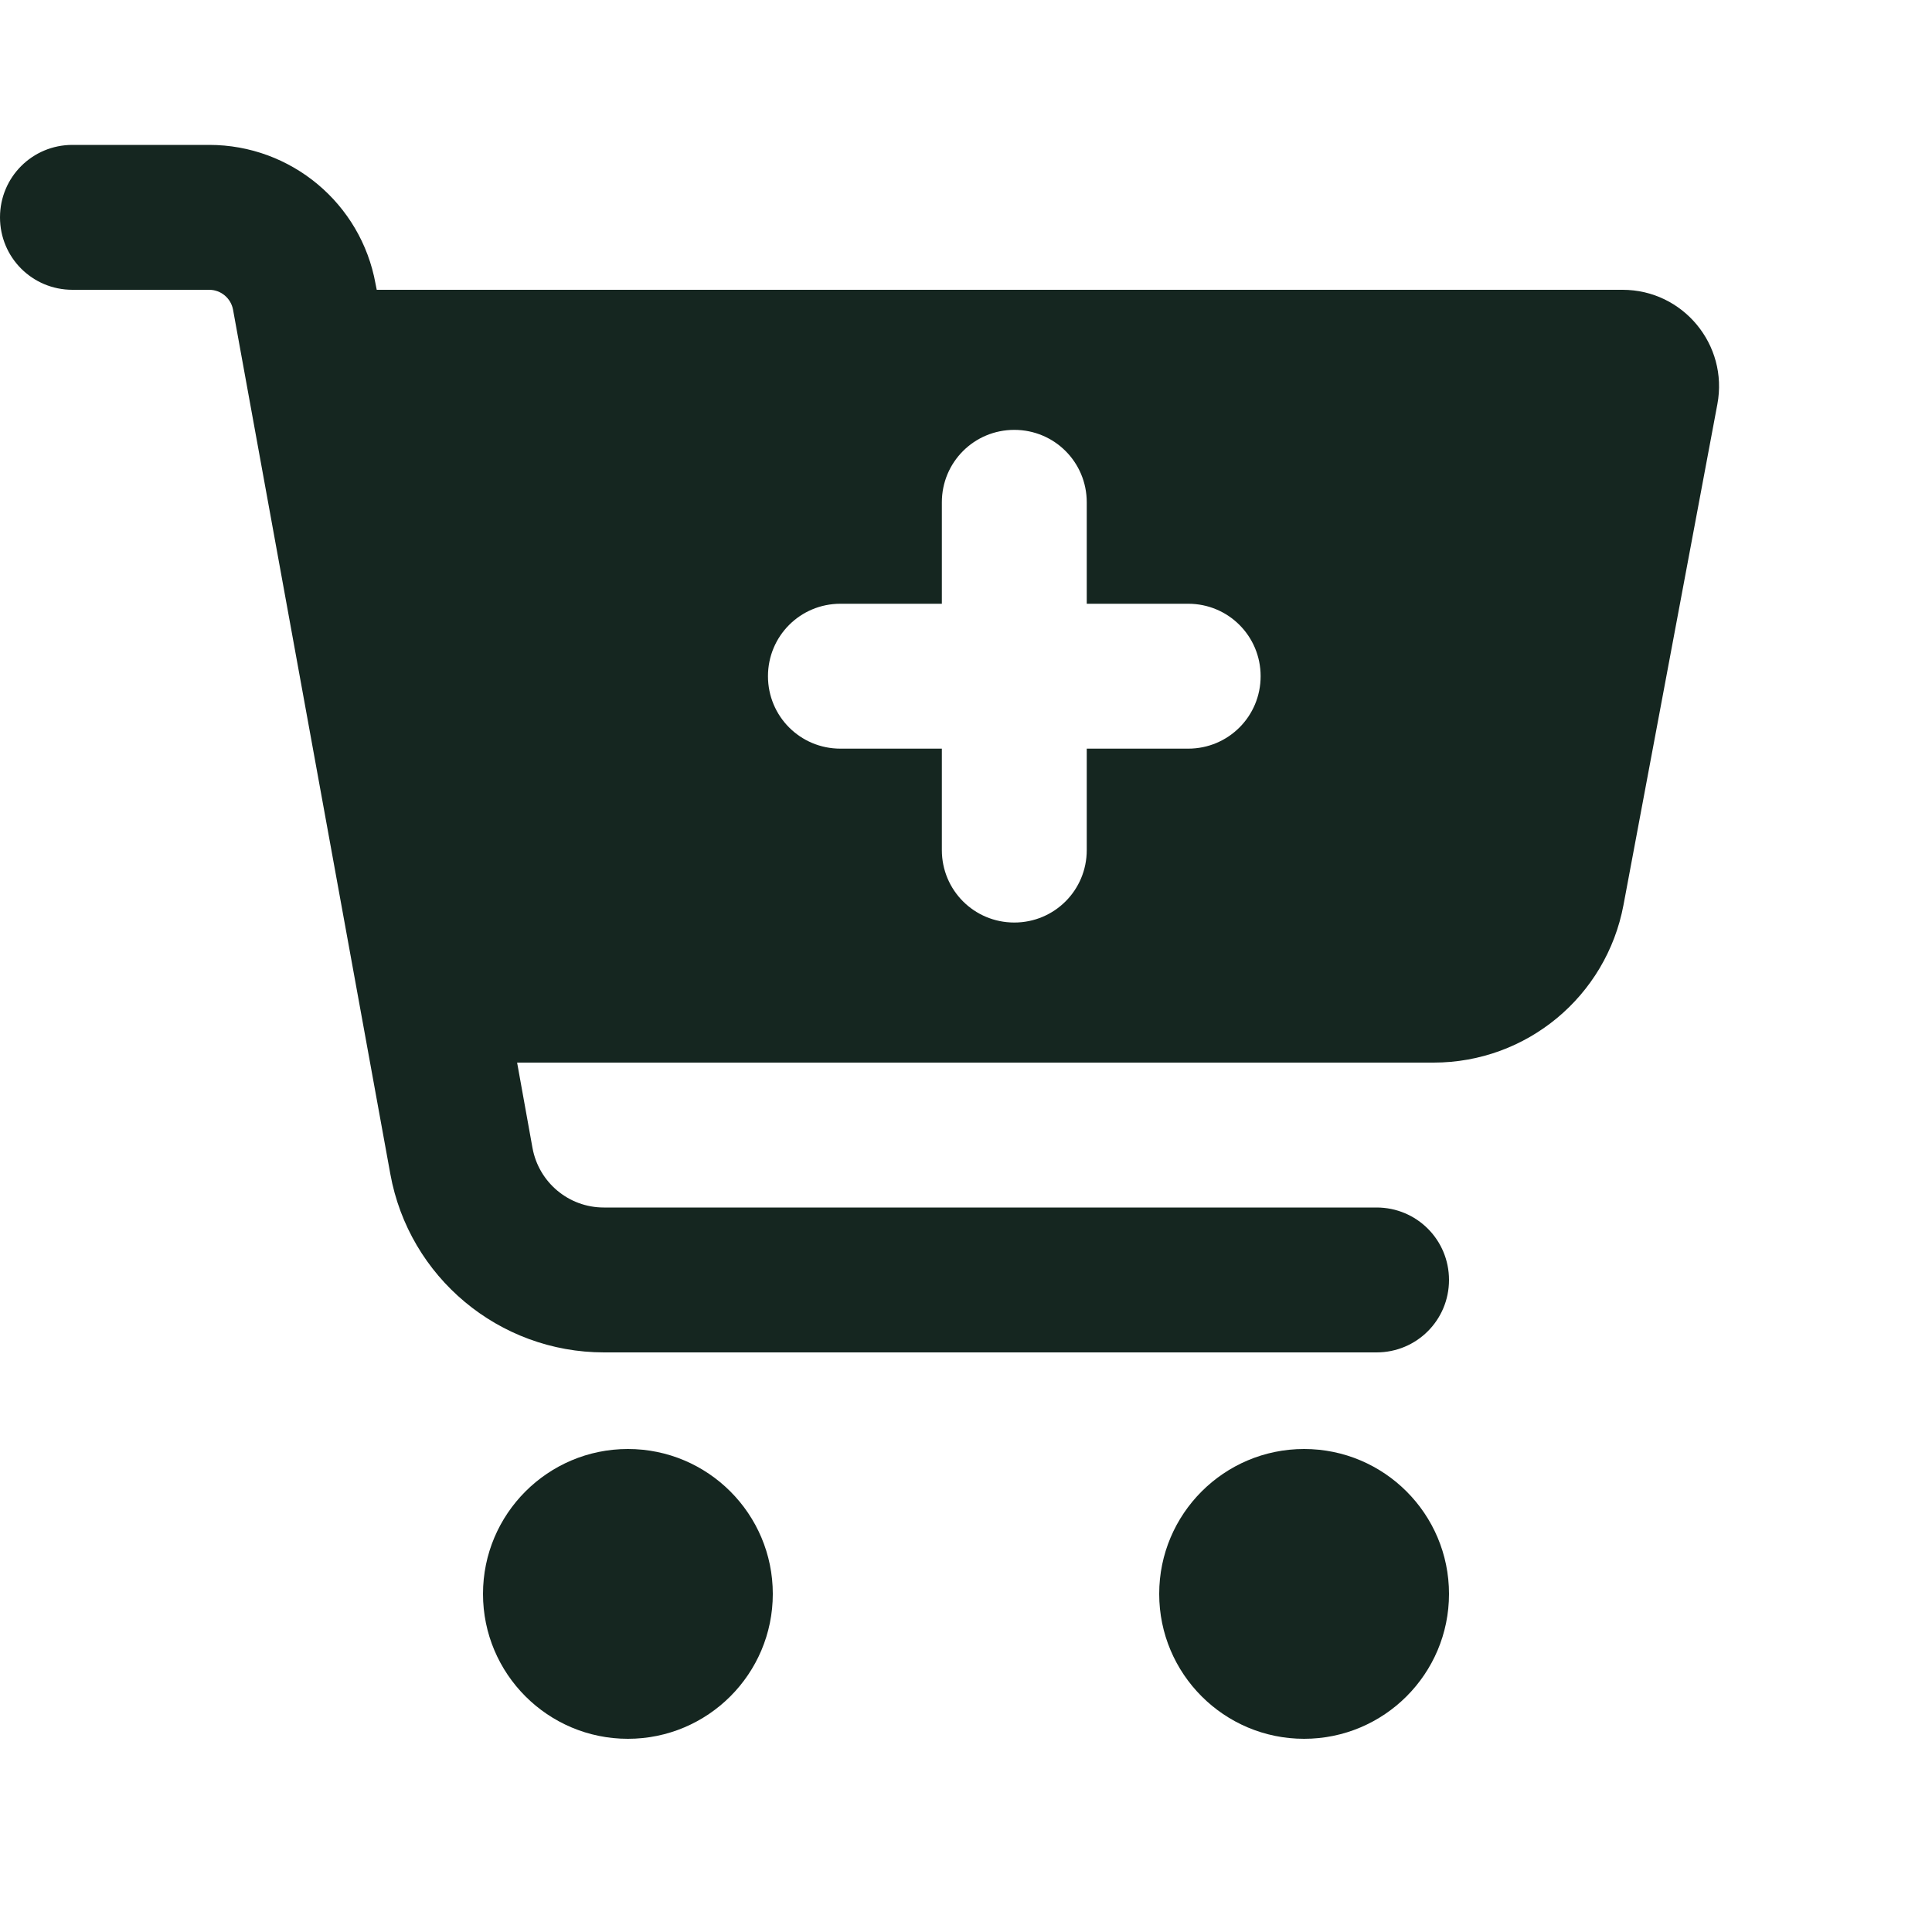 <svg xmlns="http://www.w3.org/2000/svg" viewBox="0 0 640 640"><!--! Font Awesome Free 7.0.0 by @fontawesome - https://fontawesome.com License - https://fontawesome.com/license/free (Icons: CC BY 4.0, Fonts: SIL OFL 1.1, Code: MIT License) Copyright 2025 Fonticons, Inc. --><path fill="#152620" d="M0 72C0 58.7 10.7 48 24 48L69.3 48C96.4 48 119.6 67.4 124.4 94L124.8 96L537.5 96C557.5 96 572.6 114.2 568.9 133.9L537.8 299.8C532.1 330.1 505.7 352 474.9 352L171.3 352L176.4 380.3C178.5 391.7 188.4 400 200 400L456 400C469.3 400 480 410.7 480 424C480 437.3 469.3 448 456 448L200.1 448C165.3 448 135.5 423.1 129.3 388.9L77.2 102.6C76.5 98.8 73.2 96 69.3 96L24 96C10.7 96 0 85.3 0 72zM160 528C160 501.5 181.5 480 208 480C234.5 480 256 501.5 256 528C256 554.5 234.5 576 208 576C181.5 576 160 554.5 160 528zM384 528C384 501.5 405.5 480 432 480C458.5 480 480 501.5 480 528C480 554.5 458.5 576 432 576C405.5 576 384 554.5 384 528zM336 142.4C322.7 142.4 312 153.1 312 166.4L312 200L278.4 200C265.1 200 254.4 210.7 254.4 224C254.4 237.3 265.1 248 278.4 248L312 248L312 281.6C312 294.9 322.7 305.6 336 305.6C349.3 305.6 360 294.9 360 281.6L360 248L393.6 248C406.9 248 417.6 237.3 417.6 224C417.6 210.7 406.9 200 393.6 200L360 200L360 166.4C360 153.1 349.3 142.4 336 142.4z"/></svg>